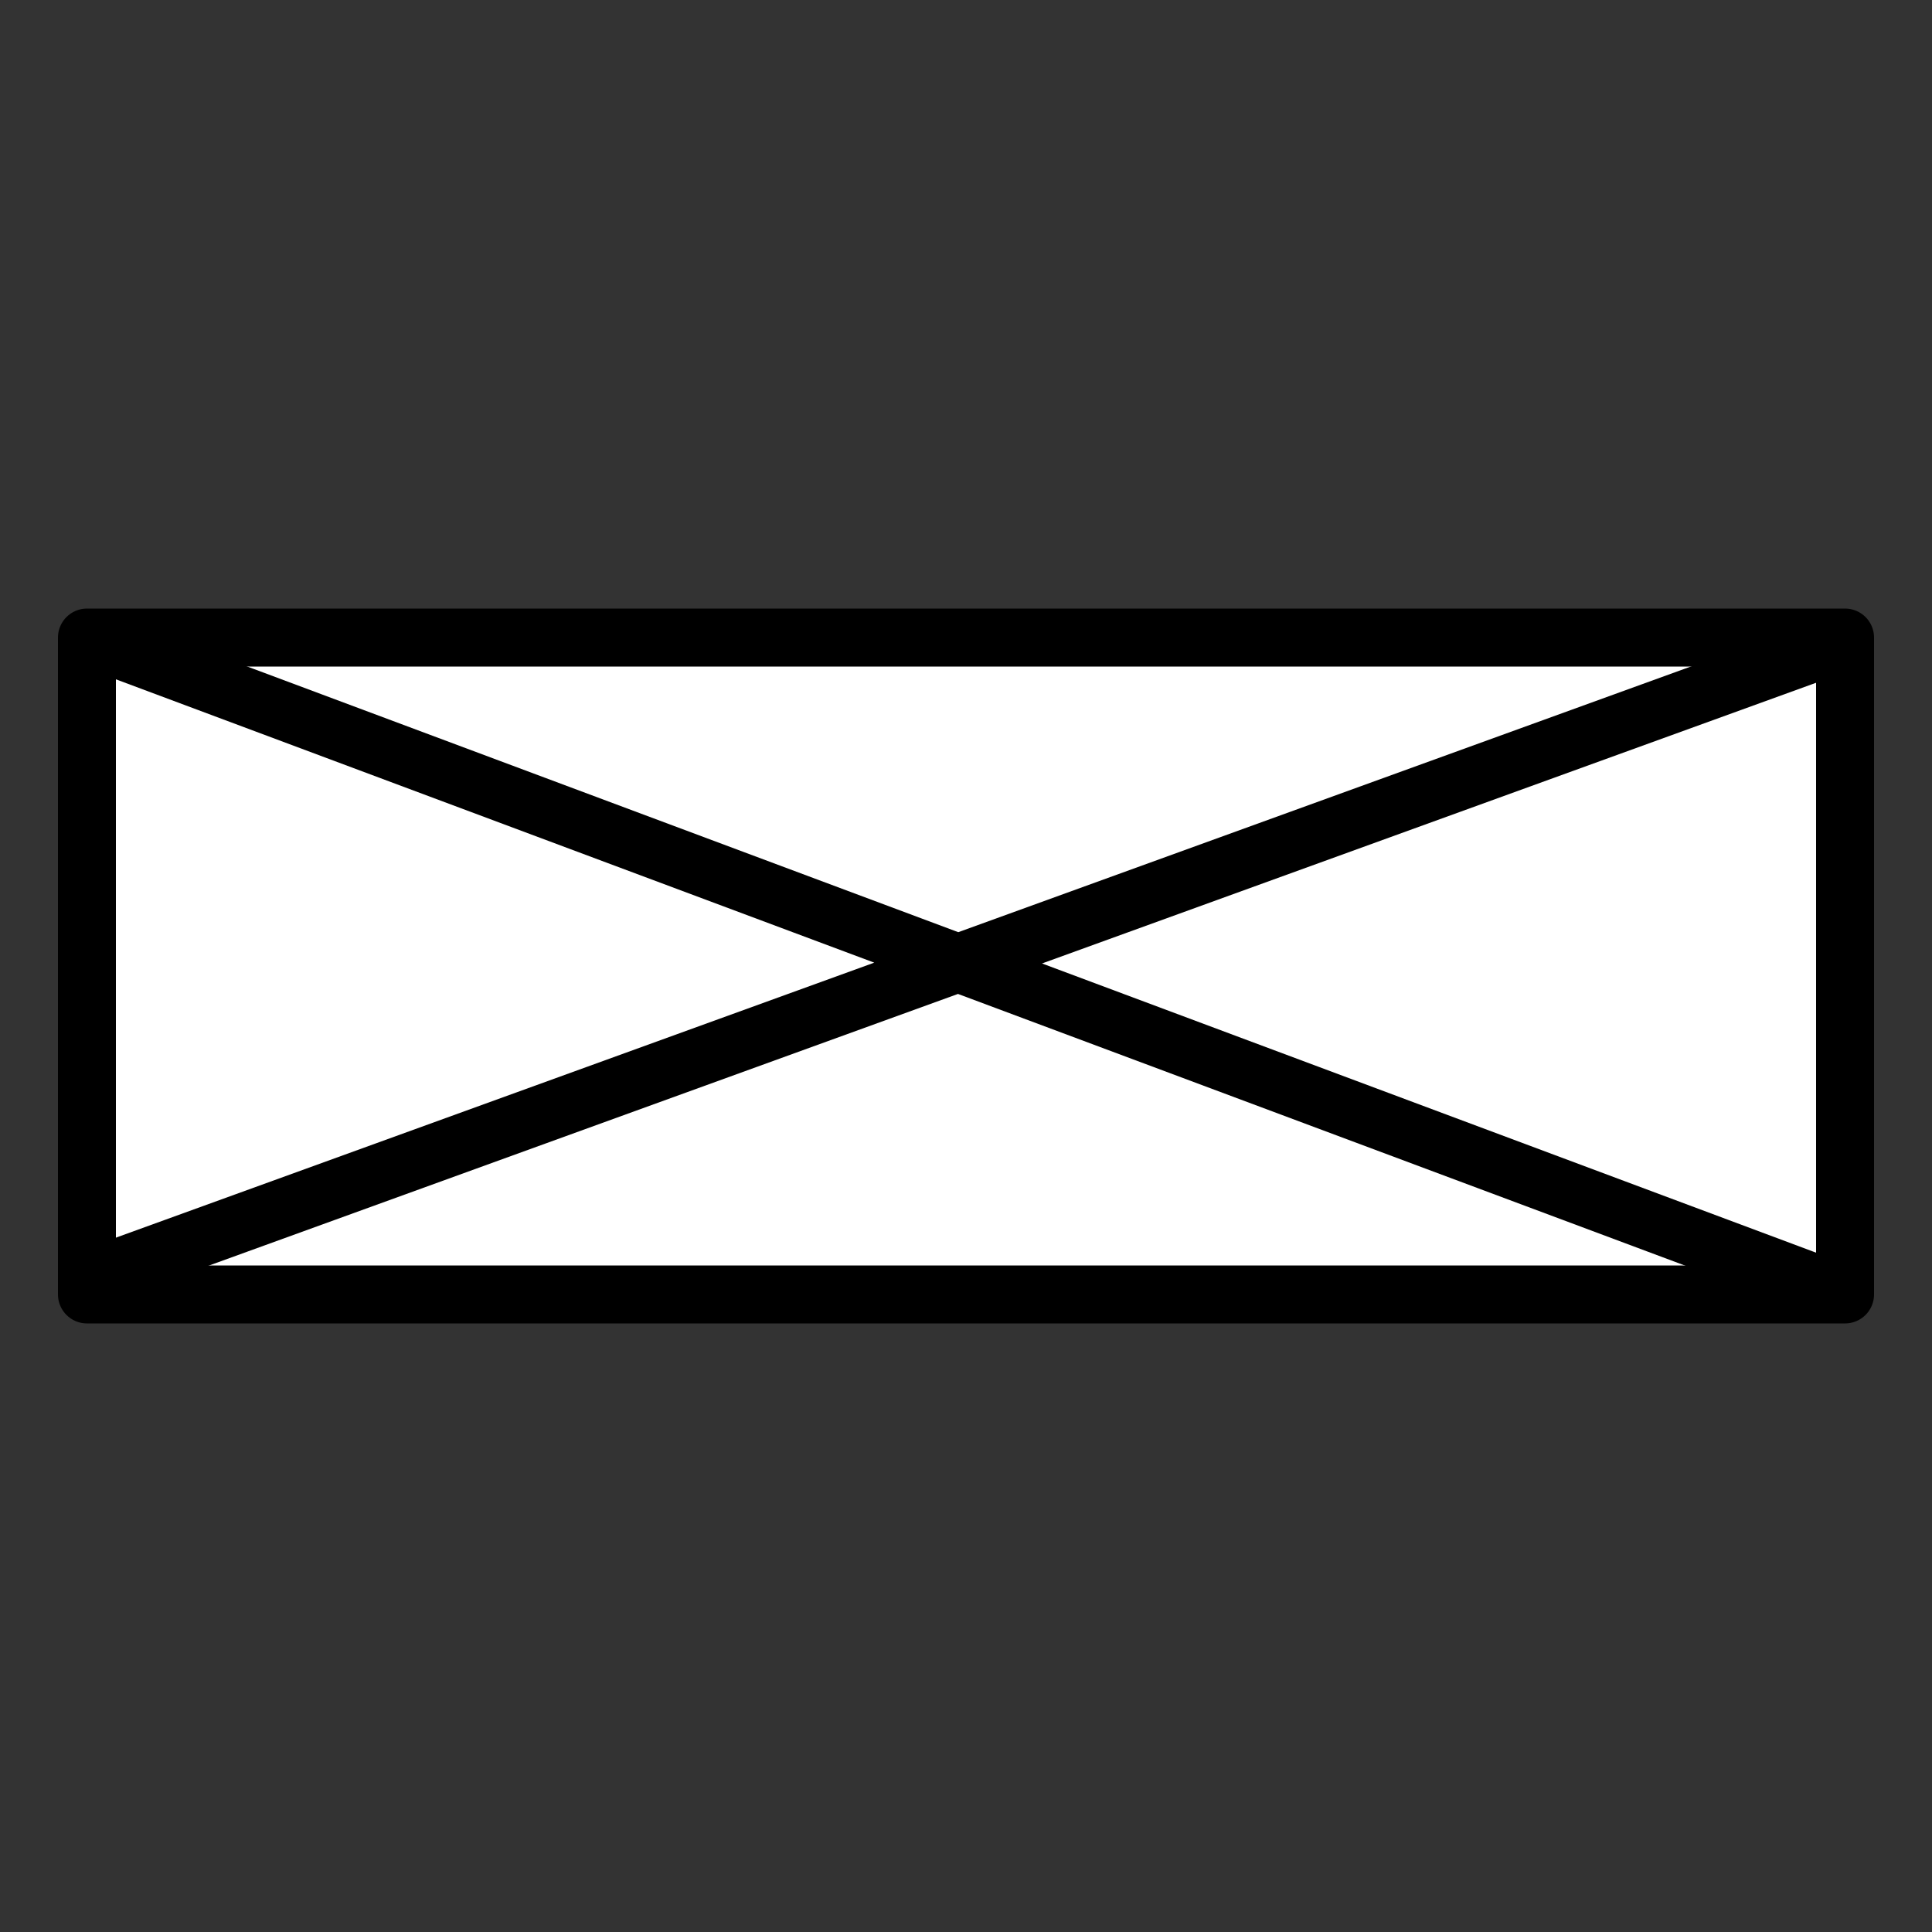 <?xml version="1.0" encoding="UTF-8" standalone="no"?>
<svg
   width="100"
   height="100"
   inkscape:version="1.1.1 (3bf5ae0d25, 2021-09-20)"
   sodipodi:docname="EAU_ARMOIRE_ELEC.svg"
   version="1.1"
   id="svg11"
   xmlns:inkscape="http://www.inkscape.org/namespaces/inkscape"
   xmlns:sodipodi="http://sodipodi.sourceforge.net/DTD/sodipodi-0.dtd"
   xmlns="http://www.w3.org/2000/svg"
   xmlns:svg="http://www.w3.org/2000/svg"
   xmlns:rdf="http://www.w3.org/1999/02/22-rdf-syntax-ns#"
   xmlns:cc="http://creativecommons.org/ns#"
   xmlns:dc="http://purl.org/dc/elements/1.1/">
  <rect width="100%" height="100%" fill="#333333" stroke="none"/>
  <defs
     id="defs13" />
  <sodipodi:namedview
     bordercolor="#666666"
     borderopacity="1"
     gridtolerance="10"
     guidetolerance="10"
     inkscape:current-layer="g9"
     inkscape:cx="54.394"
     inkscape:cy="32.155"
     inkscape:pageopacity="0"
     inkscape:pageshadow="2"
     inkscape:window-height="837"
     inkscape:window-maximized="1"
     inkscape:window-width="1598"
     inkscape:window-x="0"
     inkscape:window-y="0"
     inkscape:zoom="3.5298"
     objecttolerance="10"
     pagecolor="#ffffff"
     showgrid="false"
     id="namedview3"
     inkscape:pagecheckerboard="0" />
  <g
     id="g9"
     style="fill:none;stroke:#000000;stroke-width:3;stroke-linejoin:round;stroke-miterlimit:4;stroke-dasharray:none;stroke-opacity:1"
     transform="translate(0.5,28)">
    <rect
       style="fill:#ffffff;fill-opacity:1;stroke:none;stroke-width:6;stroke-linecap:round;stroke-linejoin:round;stroke-opacity:1"
       id="rect2650"
       width="91"
       height="34"
       x="4"
       y="5" />
    <path
       d="M 4,5 H 95 V 39 H 4 Z"
       fill="#fff"
       fill-opacity="1"
       stroke="#000000"
       stroke-width="0.4"
       stroke-miterlimit="8"
       id="path5"
       style="fill:none;stroke:#000000;stroke-width:3;stroke-linejoin:round;stroke-miterlimit:4;stroke-dasharray:none;stroke-opacity:1" />
    <path
       d="M 4,5 95,39 M 4,38.2 95,5.2"
       fill="none"
       stroke="#000000"
       stroke-width="0.4"
       id="path7"
       style="fill:#ff0000;stroke:#000000;stroke-width:3;stroke-linejoin:round;stroke-miterlimit:4;stroke-dasharray:none;stroke-opacity:1;fill-opacity:1" />
  </g>
</svg>
